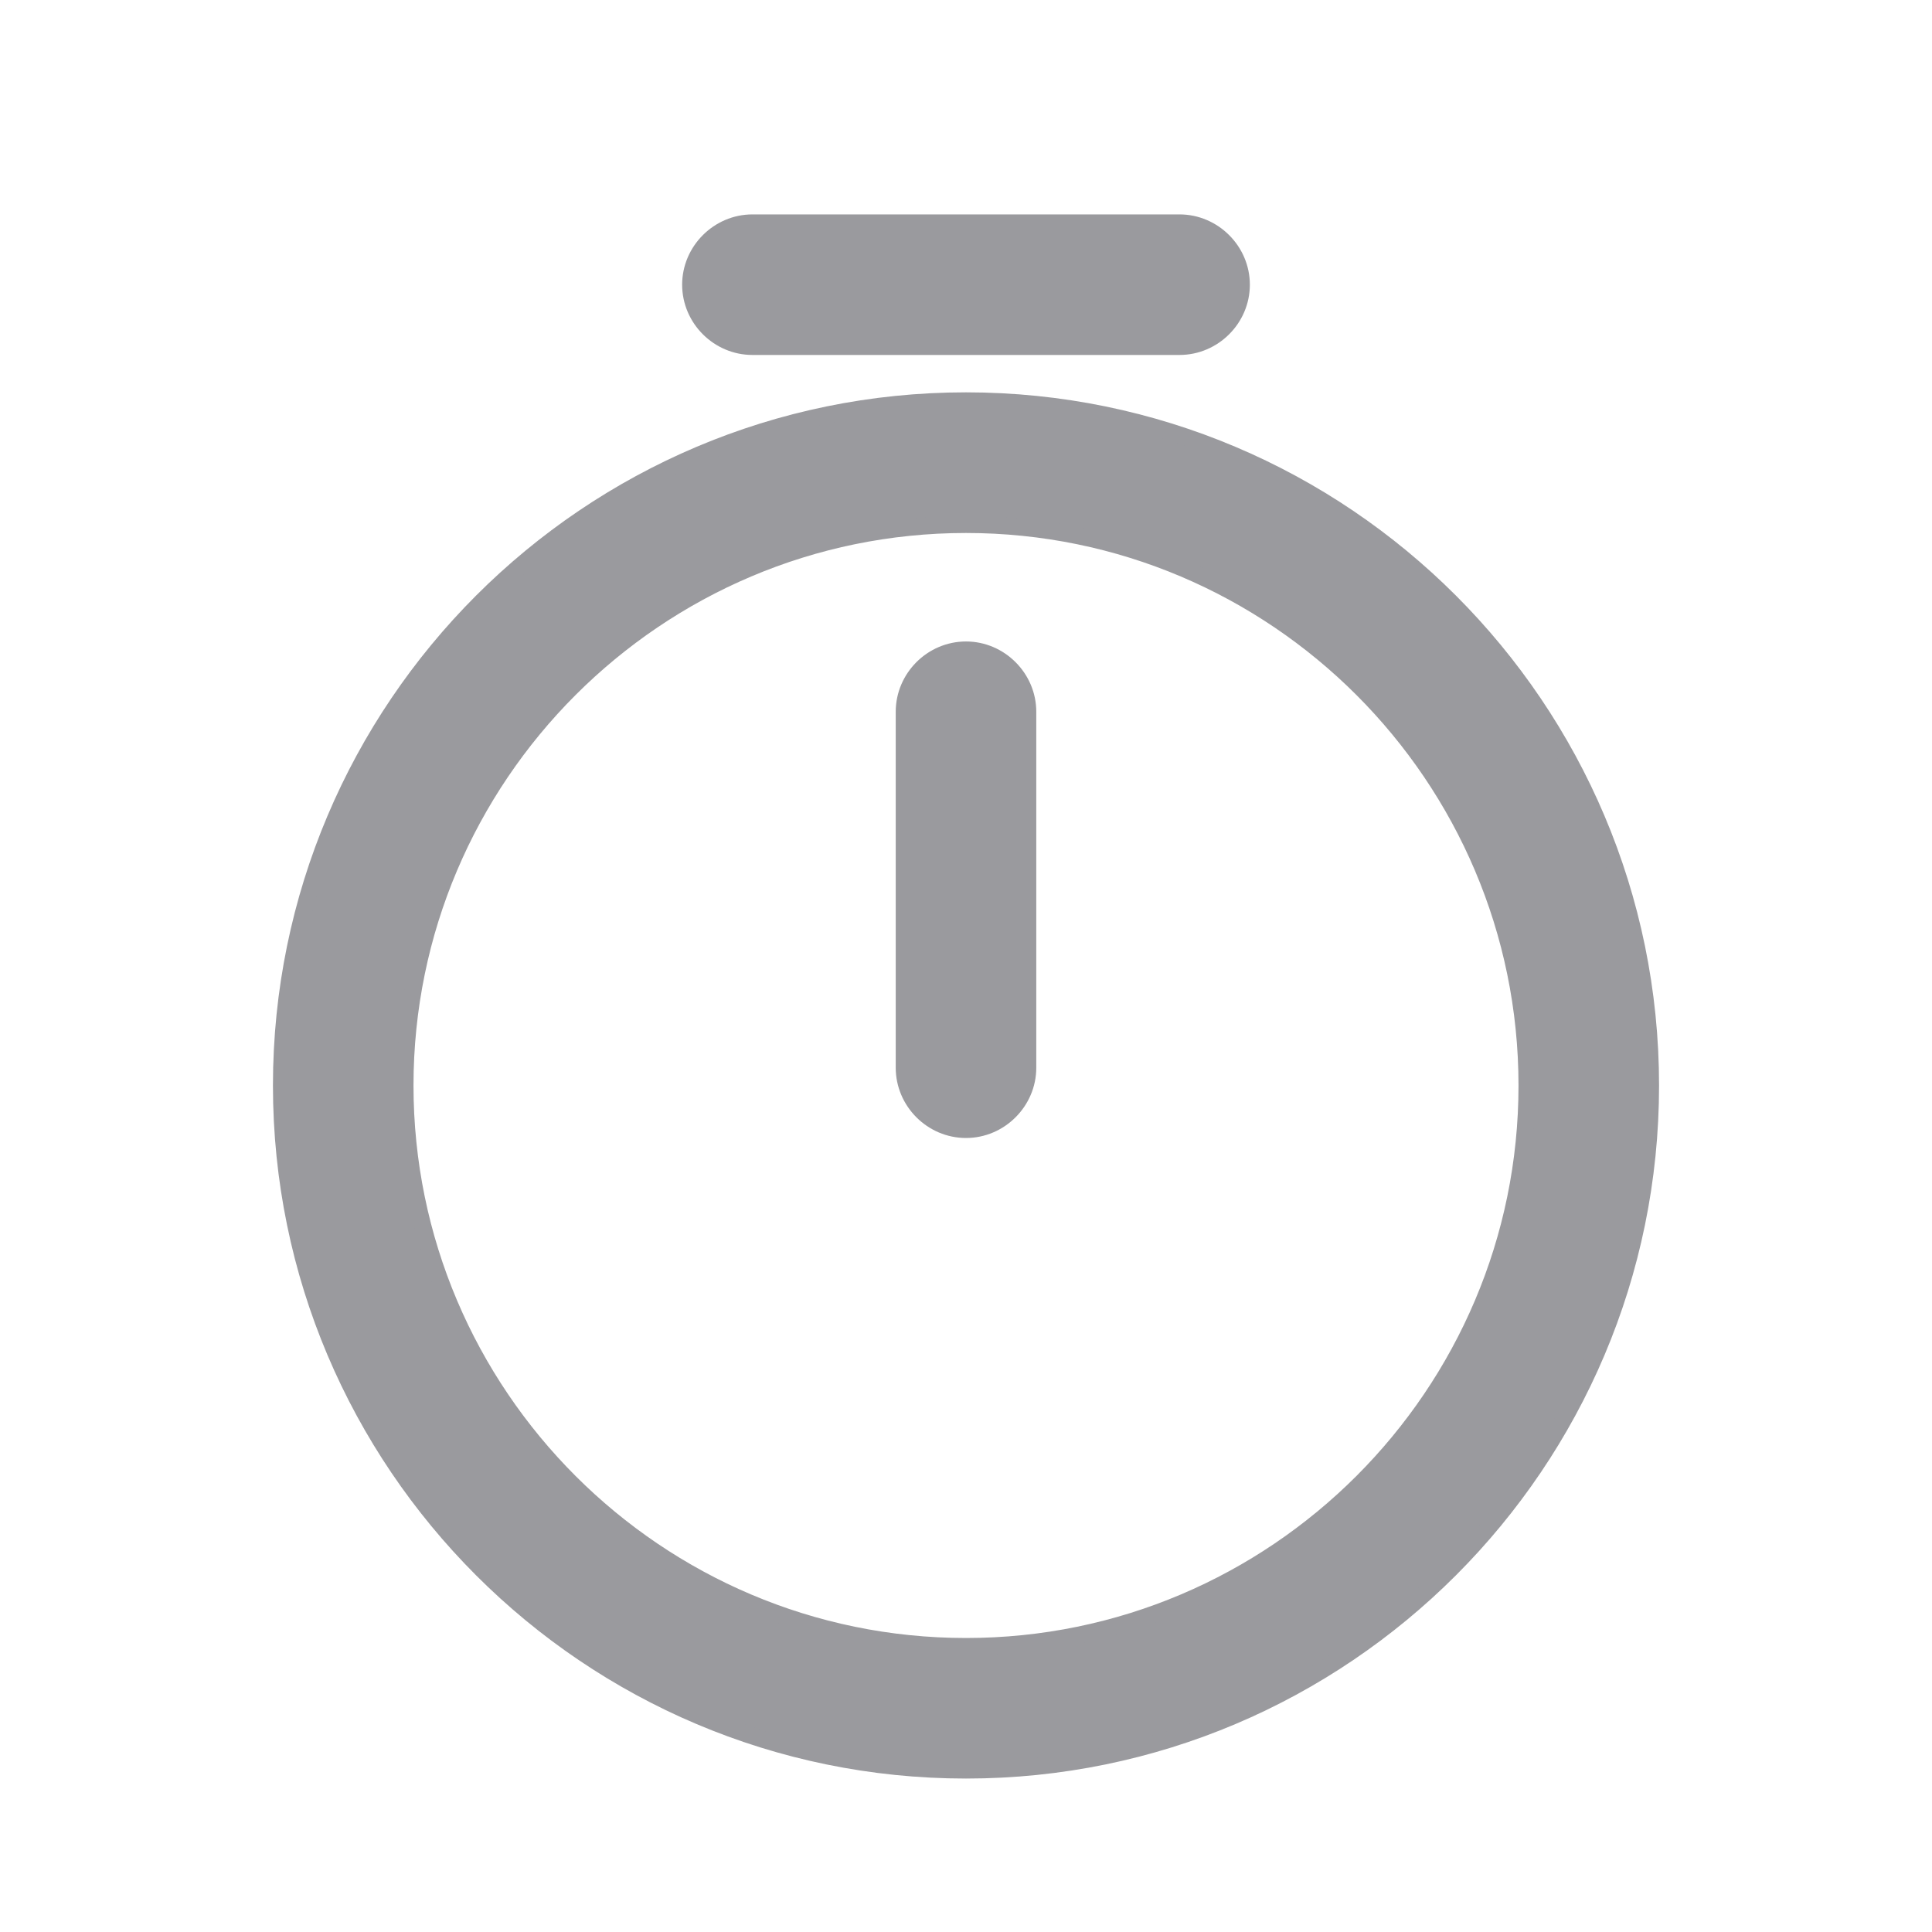 <svg width="20" height="20" viewBox="0 0 20 20" fill="none" xmlns="http://www.w3.org/2000/svg">
<path d="M2.913 11.237C2.913 15.146 6.091 18.324 10 18.324C13.909 18.324 17.087 15.146 17.087 11.237C17.087 7.327 13.909 4.149 10 4.149C6.091 4.149 2.913 7.327 2.913 11.237ZM4.193 11.237C4.193 8.036 6.799 5.43 10 5.43C13.201 5.43 15.807 8.036 15.807 11.237C15.807 14.438 13.201 17.044 10 17.044C6.799 17.044 4.193 14.438 4.193 11.237Z" fill="#9A9A9E" stroke="#9A9A9E" stroke-width="0.175"/>
<path d="M9.36 11.053C9.36 11.403 9.649 11.693 10 11.693C10.35 11.693 10.64 11.403 10.64 11.053V7.368C10.64 7.018 10.35 6.728 10 6.728C9.649 6.728 9.36 7.018 9.36 7.368V11.053Z" fill="#9A9A9E" stroke="#9A9A9E" stroke-width="0.175"/>
<path d="M7.789 3.587H12.21C12.561 3.587 12.851 3.298 12.851 2.947C12.851 2.597 12.561 2.307 12.21 2.307H7.789C7.439 2.307 7.149 2.597 7.149 2.947C7.149 3.298 7.439 3.587 7.789 3.587Z" fill="#9A9A9E" stroke="#9A9A9E" stroke-width="0.175"/>
</svg>
